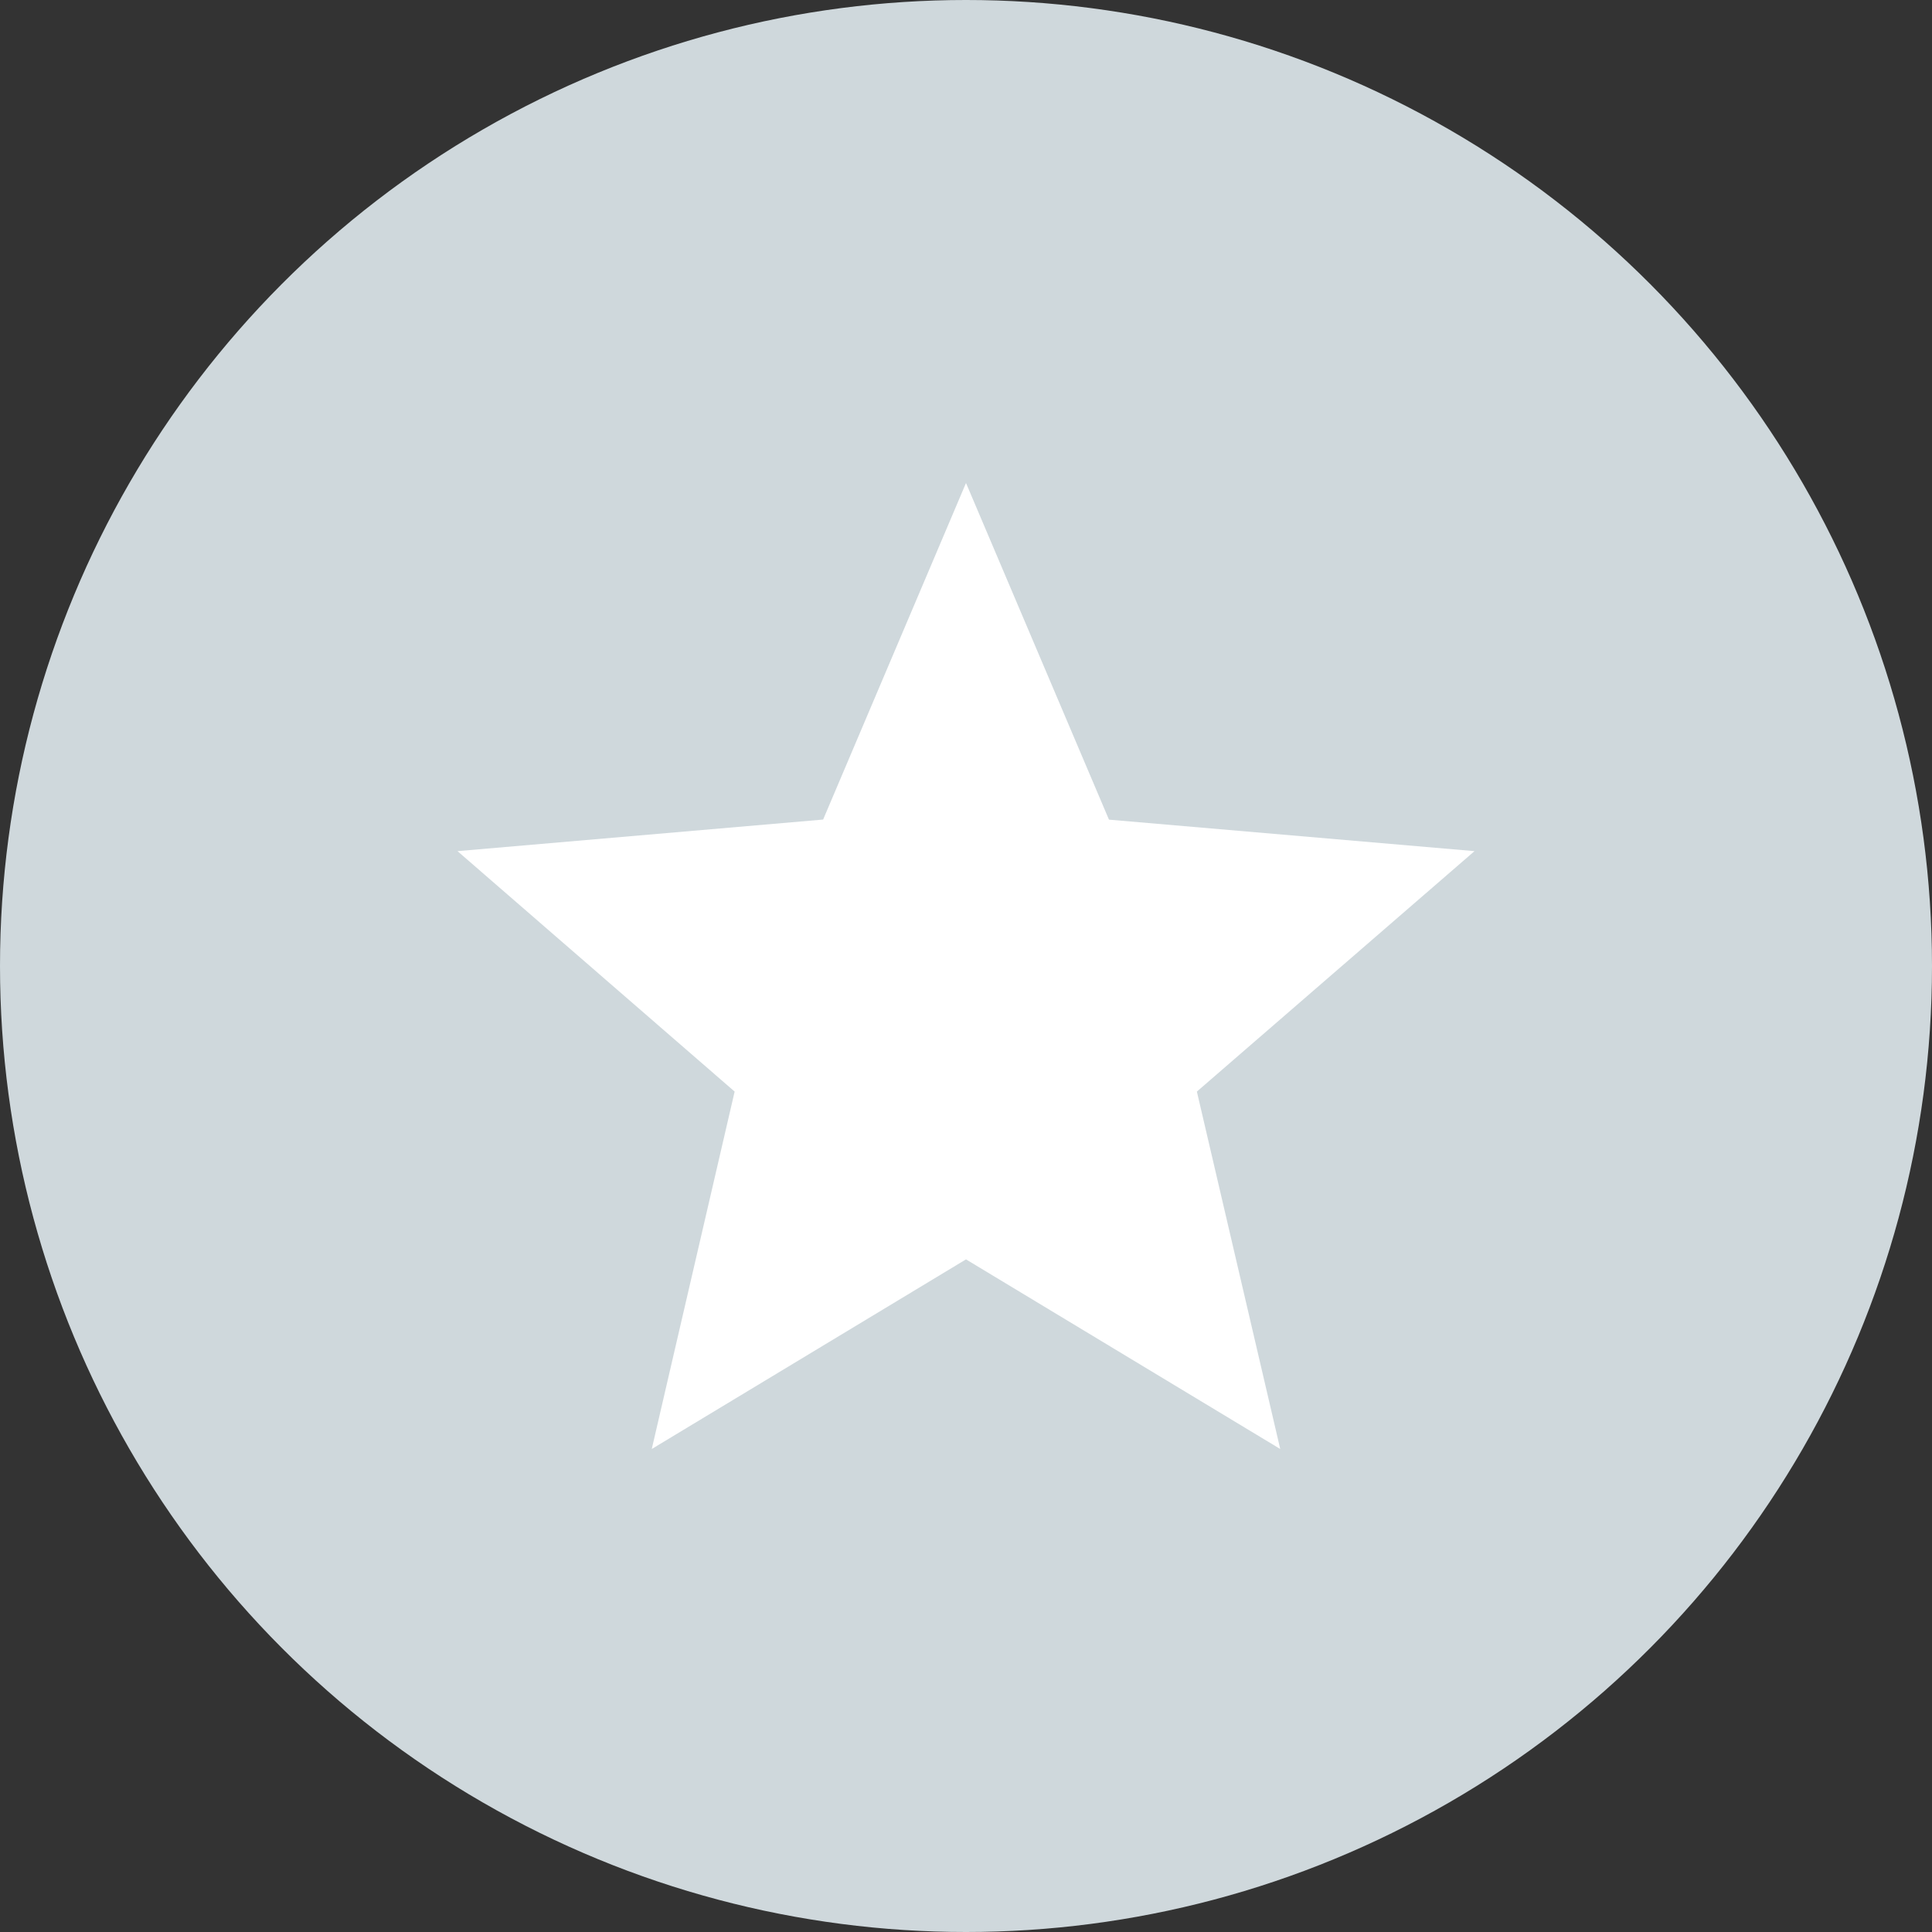 <?xml version="1.0" encoding="utf-8"?>
<!-- Generator: Adobe Illustrator 16.0.0, SVG Export Plug-In . SVG Version: 6.00 Build 0)  -->
<!DOCTYPE svg PUBLIC "-//W3C//DTD SVG 1.1//EN" "http://www.w3.org/Graphics/SVG/1.1/DTD/svg11.dtd">
<svg version="1.1" id="Layer_5" xmlns="http://www.w3.org/2000/svg" xmlns:xlink="http://www.w3.org/1999/xlink" x="0px" y="0px"
	 width="20px" height="20px" viewBox="0 0 20 20" enable-background="new 0 0 20 20" xml:space="preserve">
<rect x="0" y="0" width="20" height="20" fill="#333333" stroke="none"/>
<g>
	<circle fill="#CFD8DC" cx="10" cy="10" r="10"/>
	<path id="XMLID_1763_" fill="#FFFFFF" d="M10,13.037L13.253,15l-0.863-3.7l2.874-2.489l-3.784-0.326L10,5L8.521,8.484L4.736,8.811
		L7.605,11.3L6.747,15L10,13.037z"/>
</g>
</svg>
